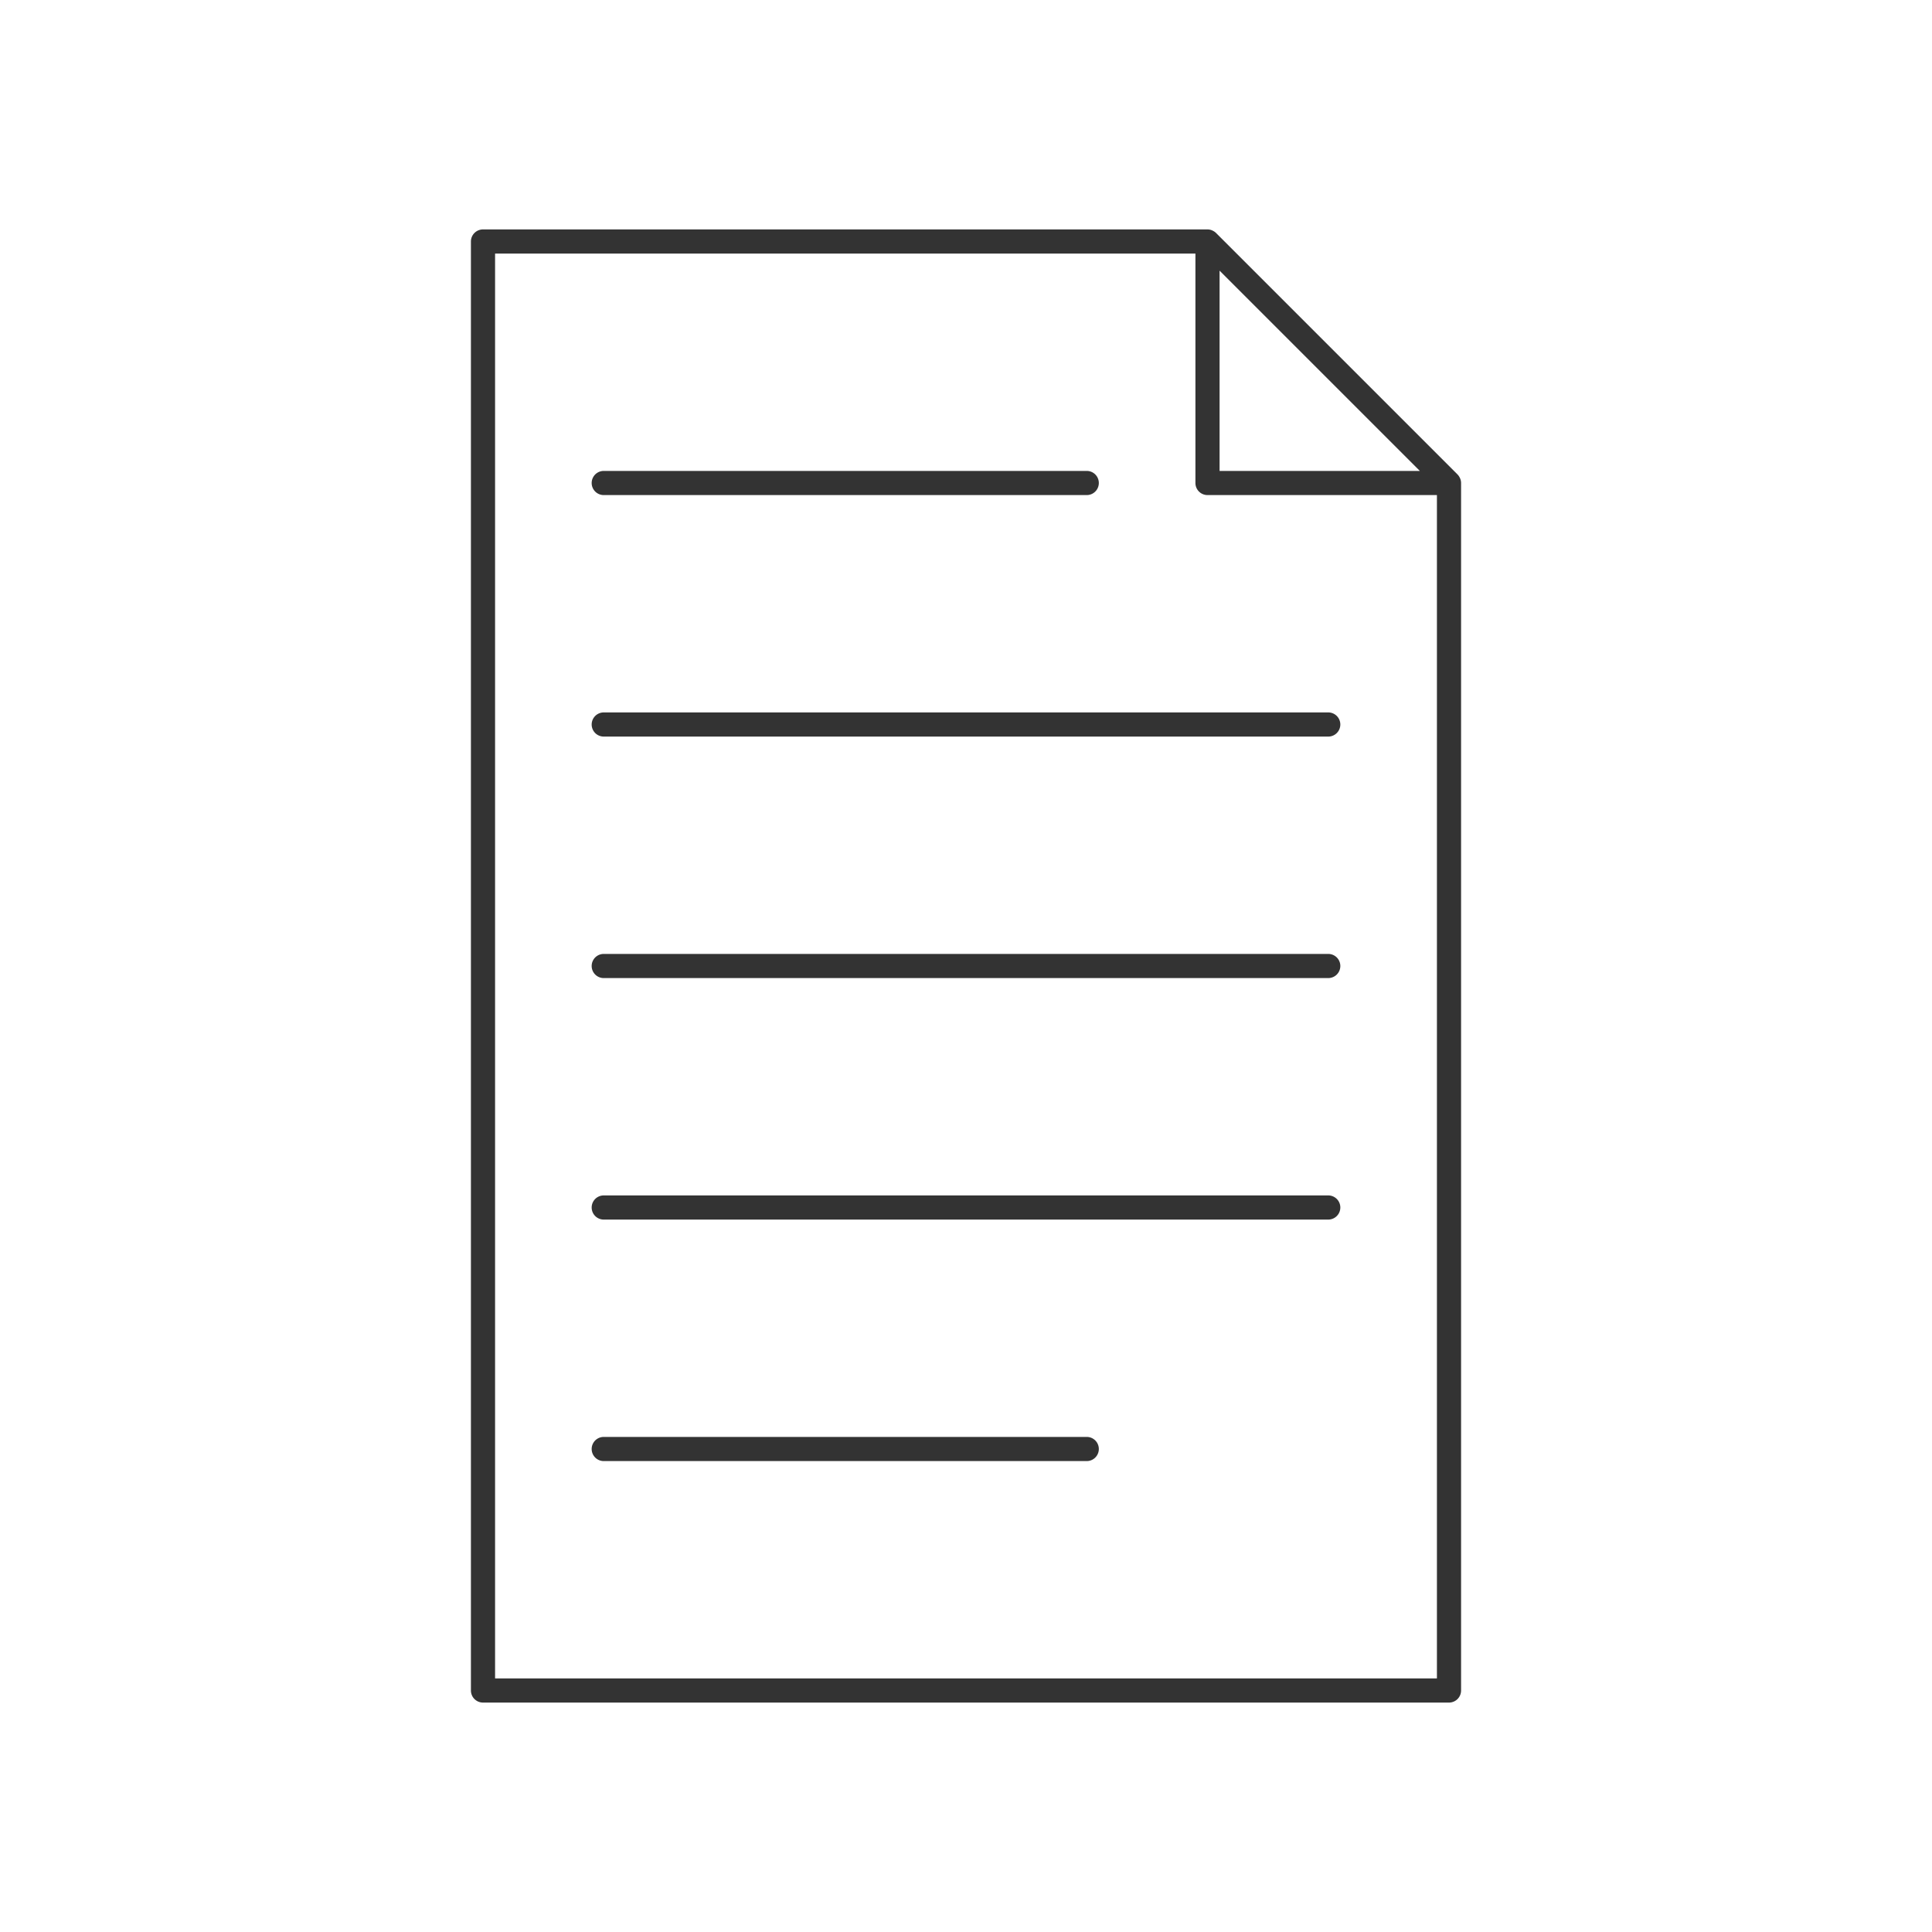 <svg xmlns="http://www.w3.org/2000/svg" viewBox="0 0 320 320">
  <title>_.filesystem.paper-text</title>
  <g id="save">
    <path d="M100,202H220a2,2,0,0,0,0-4H100a2,2,0,0,0,0,4Z" style="fill: #333"/>
    <path d="M100,122H220a2,2,0,0,0,0-4H100a2,2,0,0,0,0,4Z" style="fill: #333"/>
    <path d="M80,282H240a2,2,0,0,0,2-2V80a1.98,1.98,0,0,0-.038-.377l-.004-.024a2.011,2.011,0,0,0-.167-.469c-.021-.043-.043-.084-.067-.125a1.975,1.975,0,0,0-.31-.419l-40-40a1.979,1.979,0,0,0-.419-.31c-.041-.024-.082-.046-.124-.066a2.017,2.017,0,0,0-.471-.168l-.022-.004A1.976,1.976,0,0,0,200,38H80a2,2,0,0,0-2,2V280a2,2,0,0,0,2,2ZM202,44.828,235.171,78H202ZM198,42V80a2,2,0,0,0,2,2h38V278H82V42Z" style="fill: #333"/>
    <path d="M100,242h80a2,2,0,0,0,0-4H100a2,2,0,0,0,0,4Z" style="fill: #333"/>
    <path d="M100,82h80a2,2,0,0,0,0-4H100a2,2,0,0,0,0,4Z" style="fill: #333"/>
    <path d="M100,162H220a2,2,0,0,0,0-4H100a2,2,0,0,0,0,4Z" style="fill: #333"/>
  </g>
</svg>

